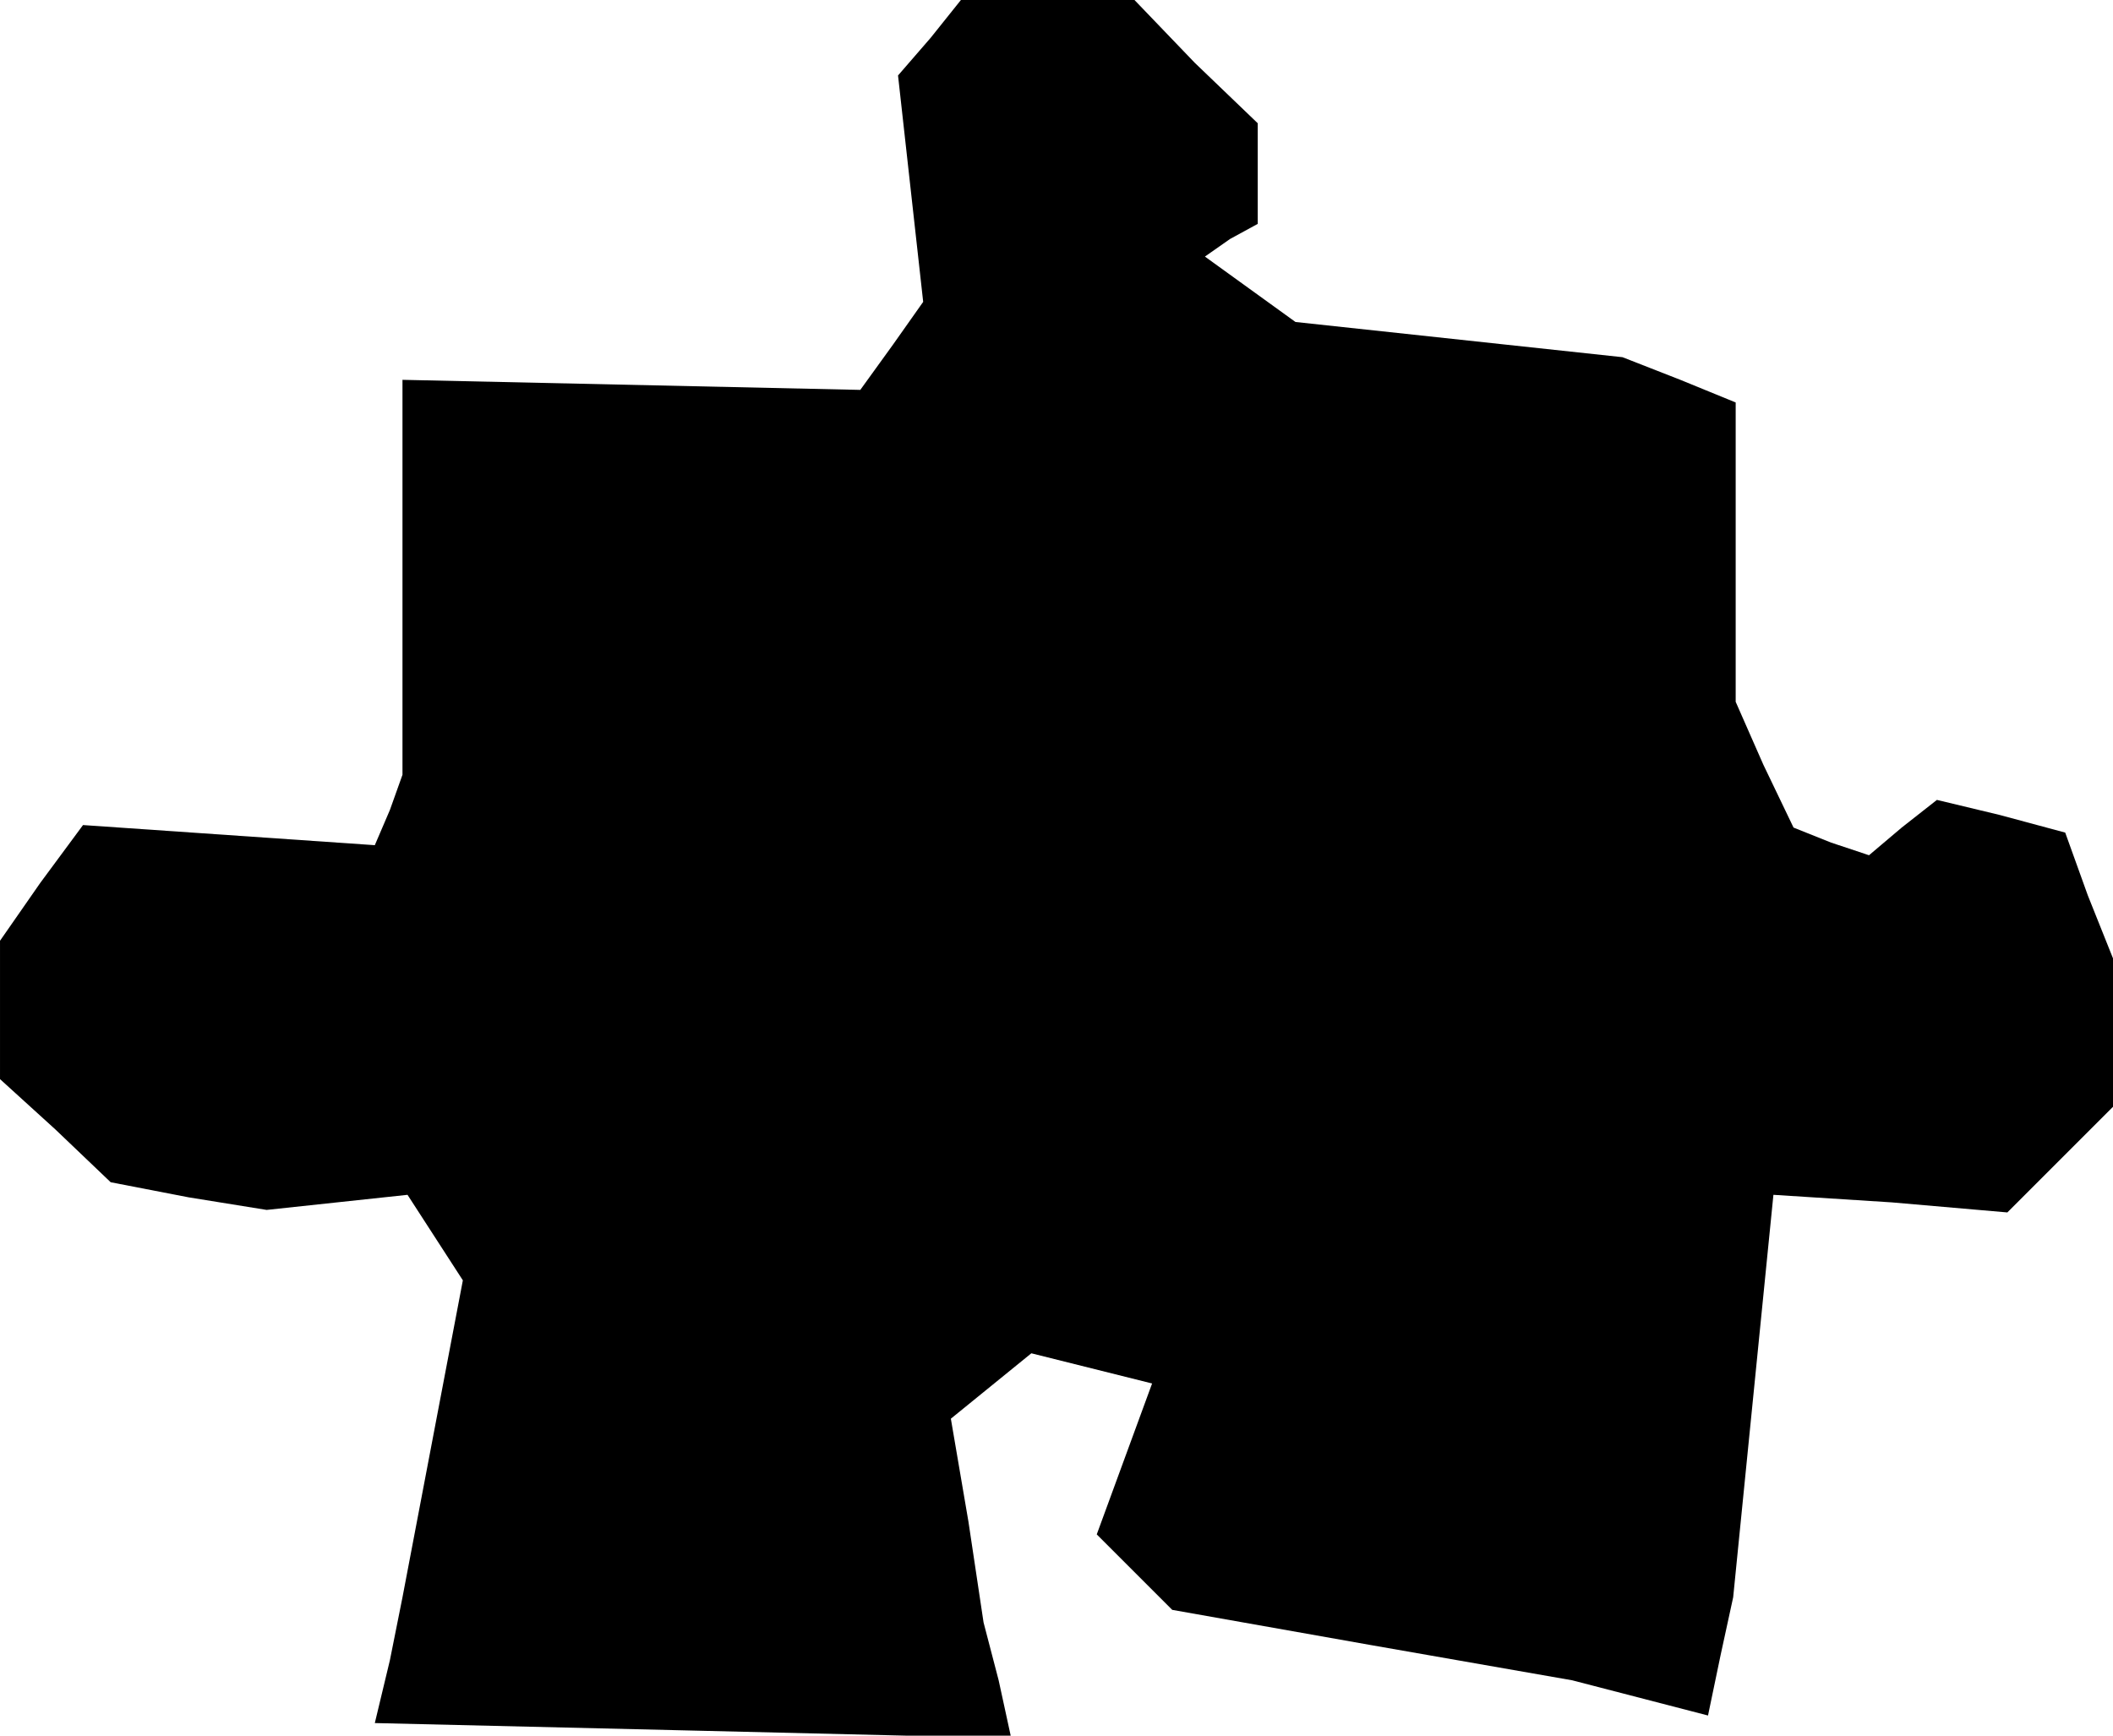 <?xml version="1.0" standalone="no"?>
<!DOCTYPE svg PUBLIC "-//W3C//DTD SVG 20010904//EN"
 "http://www.w3.org/TR/2001/REC-SVG-20010904/DTD/svg10.dtd">
<svg version="1.0" xmlns="http://www.w3.org/2000/svg"
 width="84pt" height="69pt" viewBox="0 0 84 69"
 preserveAspectRatio="xMidYMid meet">
<g transform="translate(0,69) scale(0.1,-0.1)"
fill="#000000" stroke="none">
<path d="M370 675 l-13 -15 5 -45 5 -45 -12 -17 -13 -18 -91 2 -91 2 0 -79 0
-78 -5 -14 -6 -14 -58 4 -58 4 -17 -23 -16 -23 0 -28 0 -27 22 -20 22 -21 31
-6 31 -5 28 3 28 3 11 -17 11 -17 -12 -63 -12 -63 -5 -25 -6 -25 127 -3 126
-3 -5 23 -6 23 -6 40 -7 41 16 13 16 13 24 -6 24 -6 -11 -30 -11 -30 15 -15
15 -15 79 -14 80 -14 27 -7 27 -7 5 24 5 23 8 80 8 80 47 -3 46 -4 21 21 21
21 0 29 0 30 -10 25 -9 25 -26 7 -25 6 -14 -11 -13 -11 -15 5 -15 6 -12 25
-11 25 0 60 0 59 -22 9 -23 9 -65 7 -65 7 -18 13 -18 13 10 7 11 6 0 20 0 20
-25 24 -24 25 -34 0 -35 0 -12 -15z"/>
</g>
</svg>
